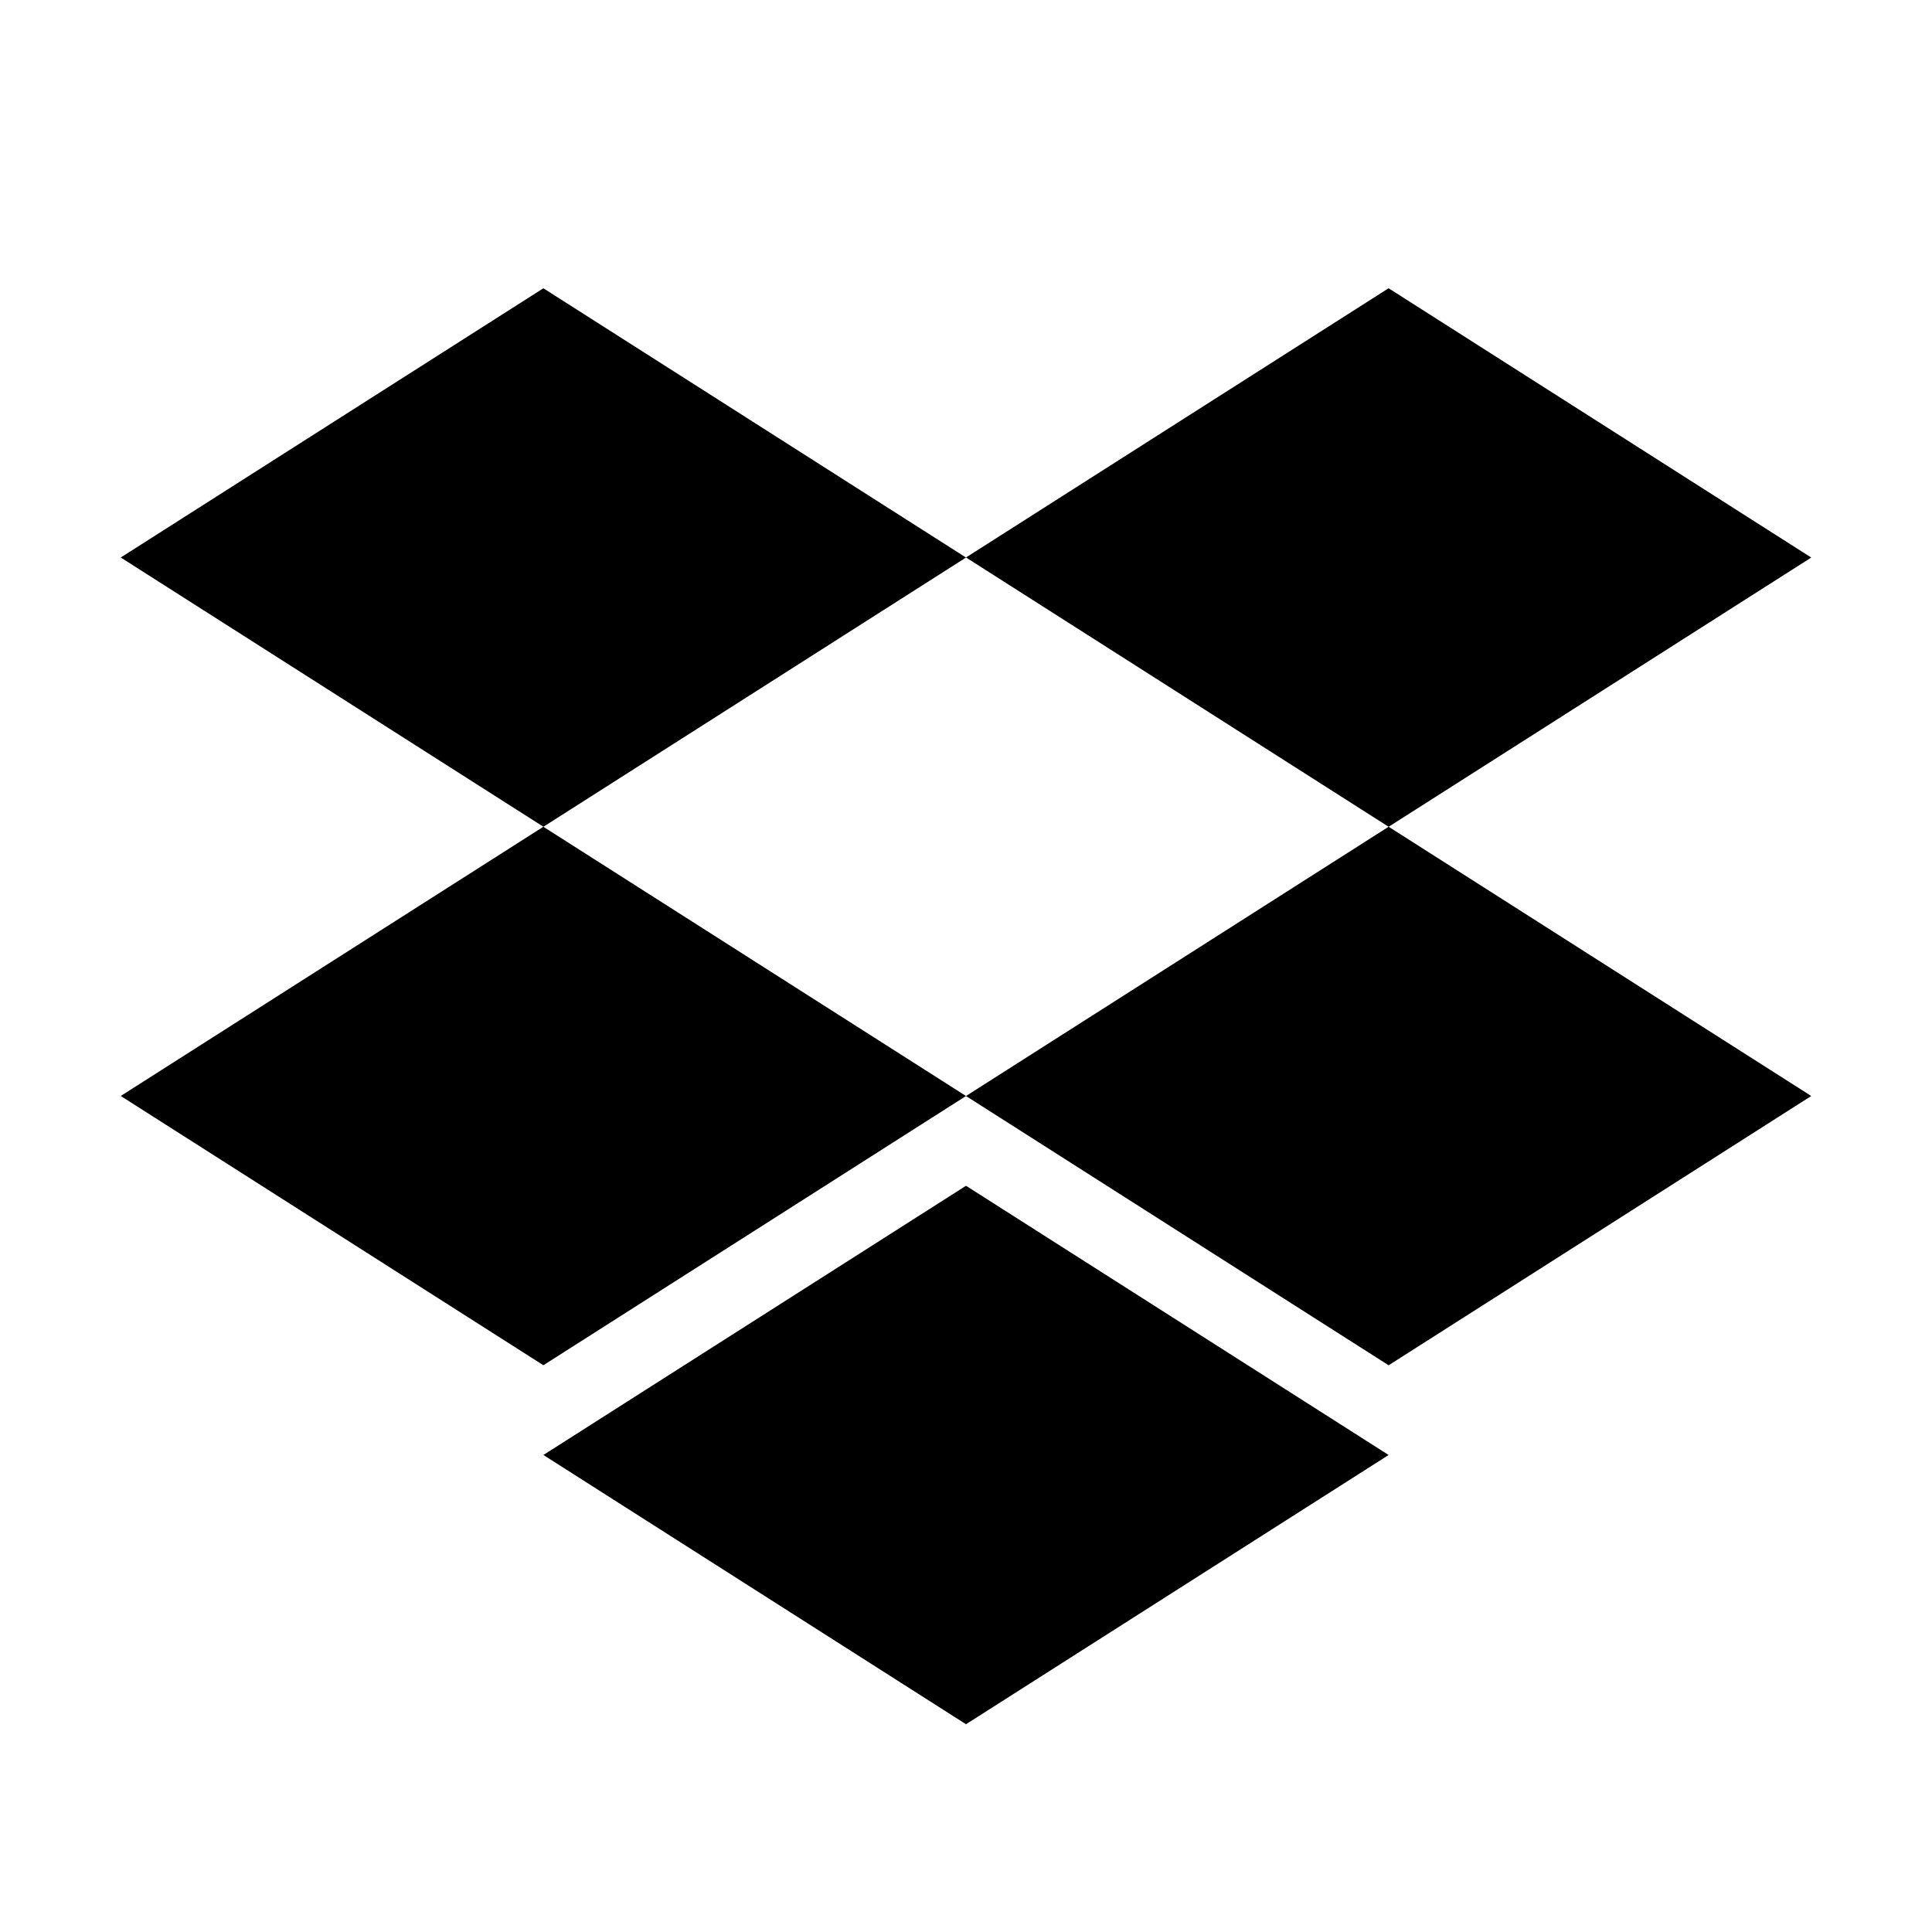<svg xmlns="http://www.w3.org/2000/svg" width="48" height="48" viewBox="0 0 48 48">
  <path d="M24 27.23l-10.5 6.689L3 27.229l10.5-6.689L3 13.851l10.5-6.689 10.5 6.69-10.5 6.689L24 27.23l10.5 6.69L45 27.23l-10.5-6.69L24 27.23zM34.5 7.162l10.5 6.69-10.5 6.689L24 13.85l10.5-6.689zm-21 28.987L24 29.46l10.5 6.689L24 42.838l-10.5-6.69z"/>
</svg>

